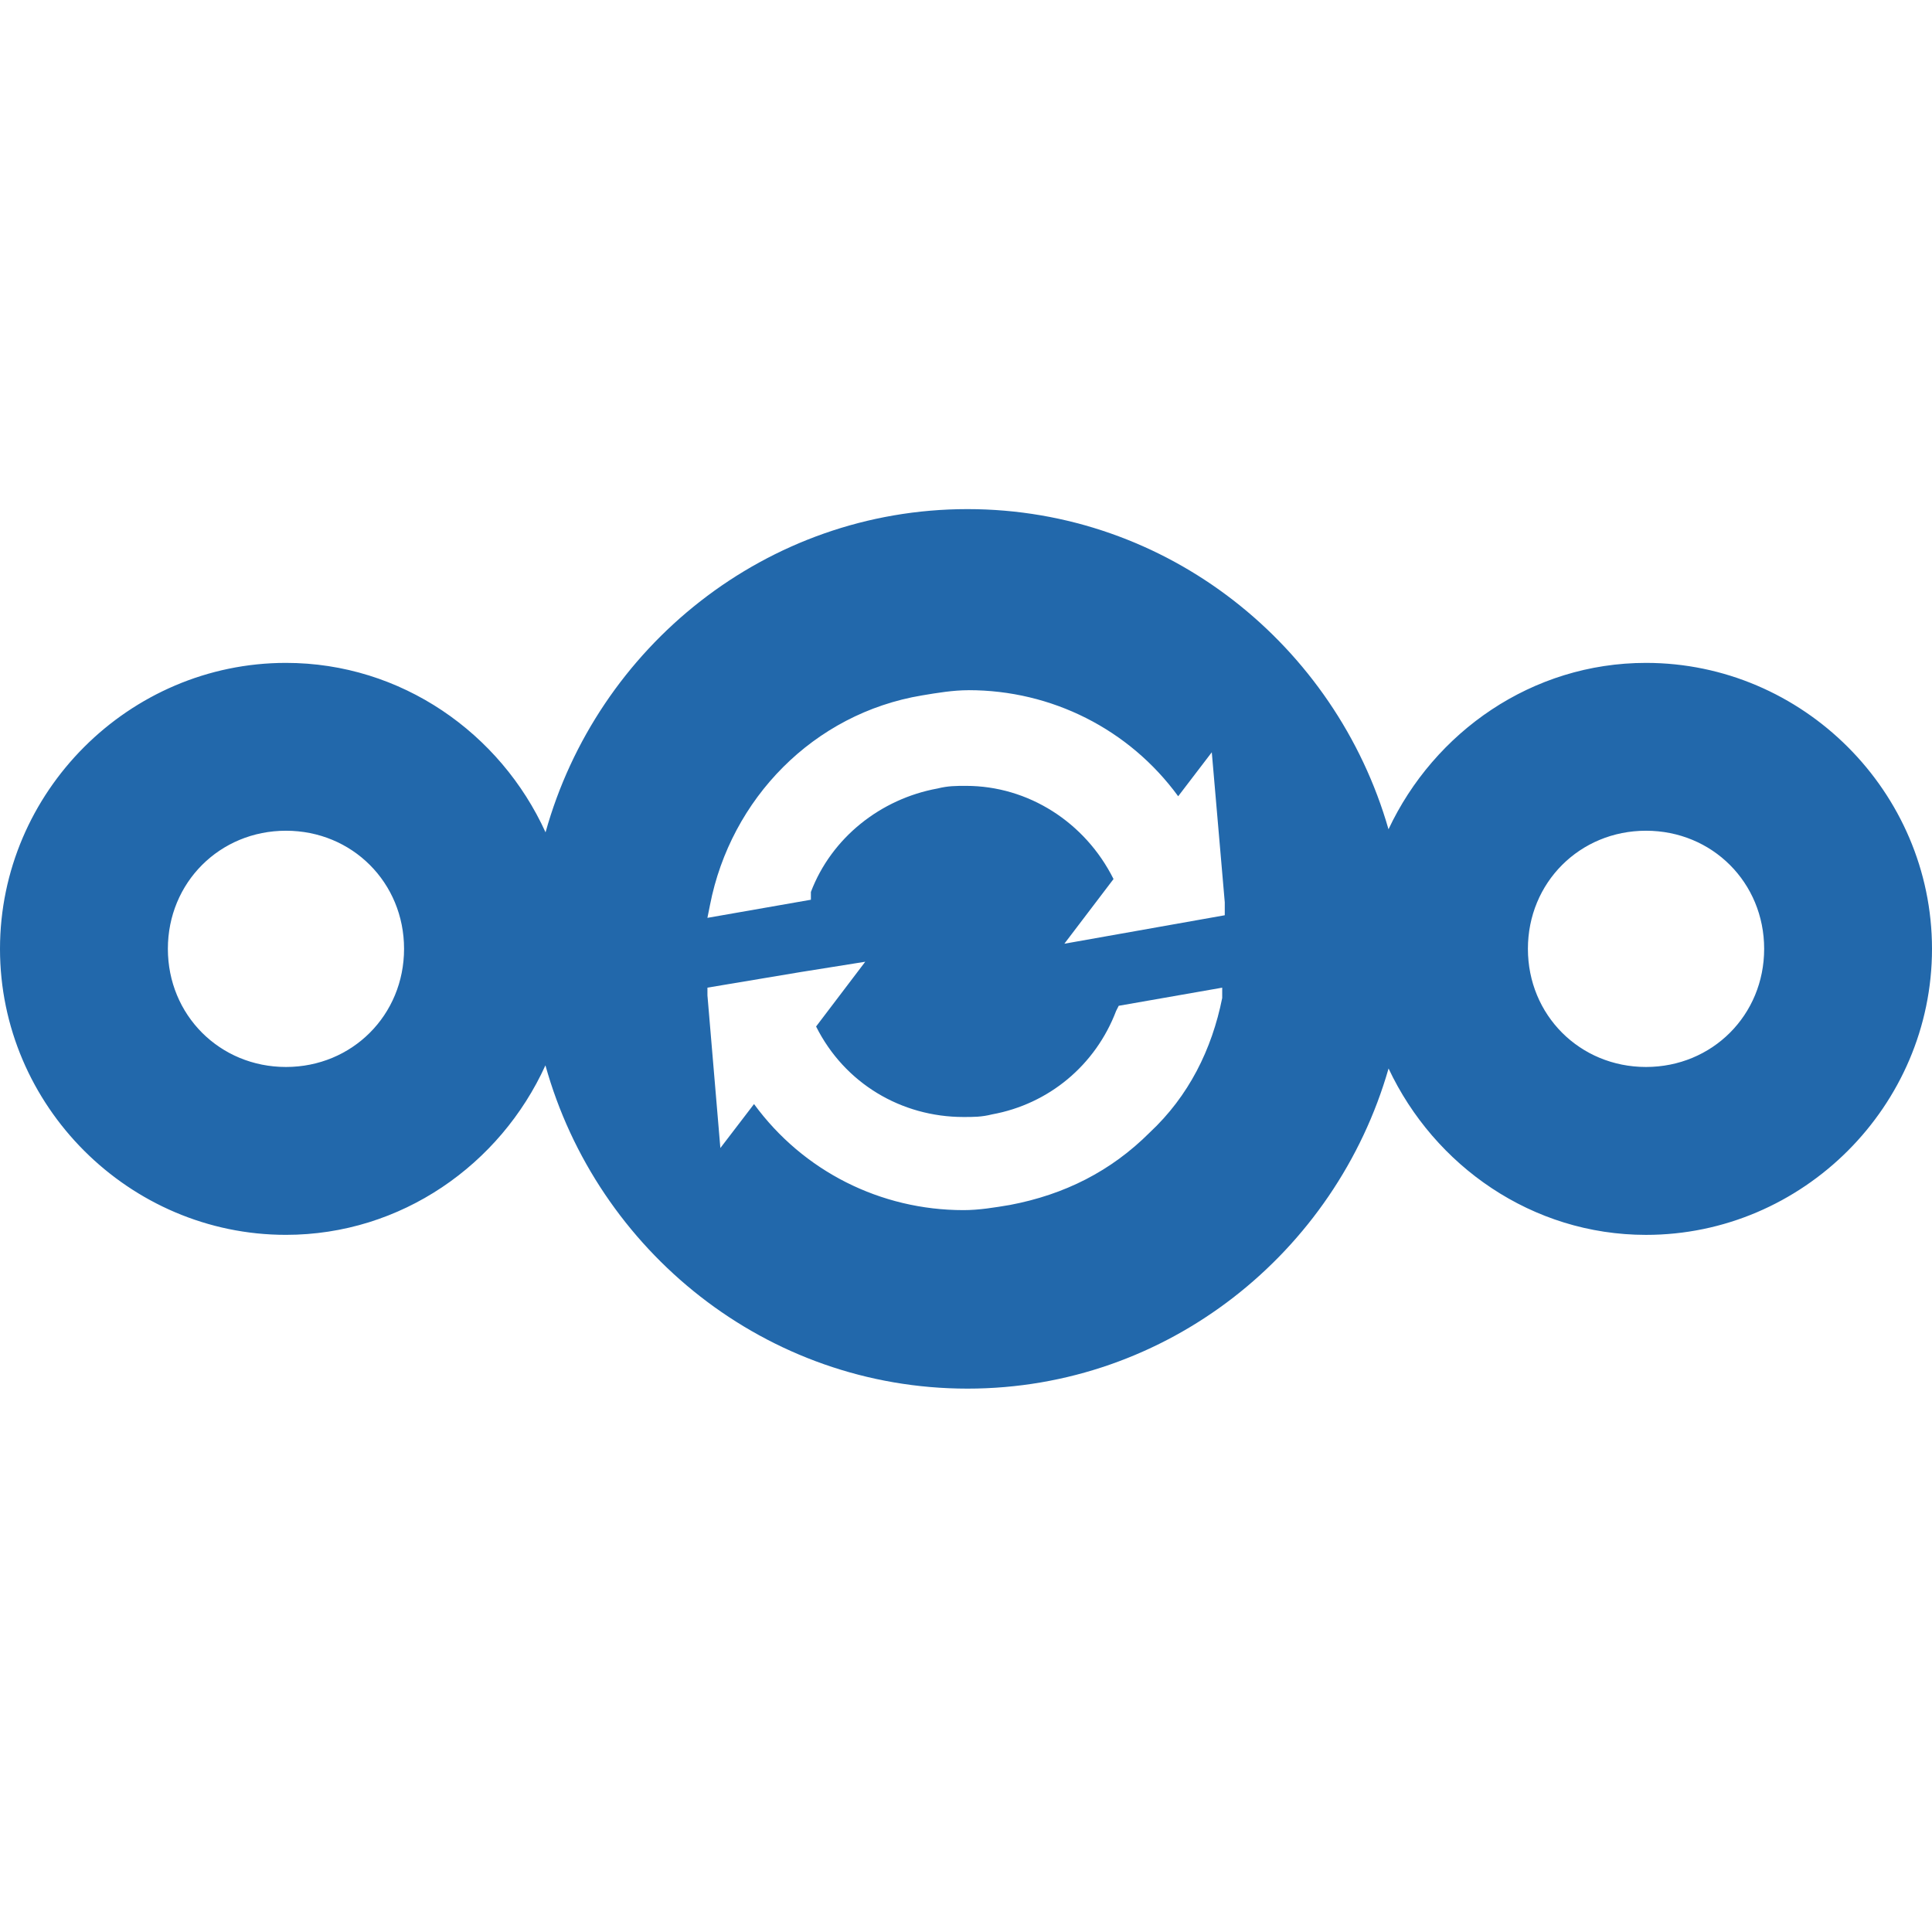 <svg xmlns="http://www.w3.org/2000/svg" x="0" y="0" enable-background="new 0 0 64 64" version="1.1" viewBox="0 0 64 64" xml:space="preserve"><path fill="#2268ab" d="m32.049 16.865c-6.668 0.001-12.267 4.566-13.977 10.707-1.493-3.284-4.78-5.613-8.599-5.613-5.198 0.001-9.472 4.274-9.473 9.473-0.001 5.199 4.274 9.474 9.473 9.474 3.819 0 7.102-2.33 8.595-5.615 1.71 6.143 7.313 10.709 13.981 10.709 6.631 0.001 12.203-4.515 13.949-10.605 1.517 3.225 4.753 5.511 8.527 5.512 5.2 0.001 9.475-4.274 9.475-9.475-0.001-5.199-4.276-9.473-9.475-9.473-3.775 0.001-7.013 2.287-8.529 5.512-1.747-6.089-7.316-10.606-13.947-10.606zm0.039 5.998c2.742 0 5.313 1.286 6.941 3.514l1.113-1.457 0.43 4.971v0.428l-5.314 0.943 1.629-2.143c-0.943-1.885-2.828-3.086-4.885-3.086-0.343 0-0.599 0-0.941 0.086-1.885 0.343-3.514 1.628-4.199 3.428v0.258l-3.428 0.6 0.086-0.428c0.686-3.513 3.426-6.342 7.025-6.941 0.514-0.086 1.029-0.172 1.543-0.172zm-22.615 4.656c2.194 0 3.912 1.718 3.912 3.912 0 2.194-1.718 3.914-3.912 3.914-2.194-0-3.912-1.72-3.912-3.914 0-2.193 1.718-3.912 3.912-3.912zm45.053 0c2.194-0 3.914 1.718 3.914 3.912 0.001 2.195-1.72 3.914-3.914 3.914-2.194-0-3.912-1.72-3.912-3.914 0-2.193 1.718-3.912 3.912-3.912zm-25.865 4.342-1.627 2.143c0.943 1.885 2.826 2.998 4.883 2.998 0.343 0 0.601-0 0.943-0.086 1.885-0.343 3.428-1.628 4.113-3.428l0.086-0.17 3.428-0.6v0.342c-0.343 1.714-1.115 3.255-2.4 4.455-1.285 1.285-2.827 2.058-4.627 2.4-0.514 0.086-1.029 0.172-1.543 0.172-2.742 0-5.311-1.286-6.939-3.514l-1.115 1.457-0.428-5.057v-0.256l3.084-0.516 2.143-0.342z" color="#000" color-rendering="auto" enable-background="accumulate" image-rendering="auto" shape-rendering="auto" style="text-decoration-color:#000;isolation:auto;mix-blend-mode:normal;solid-color:#000;block-progression:tb;text-decoration-line:none;white-space:normal;text-indent:0;text-transform:none;text-decoration-style:solid"/></svg>